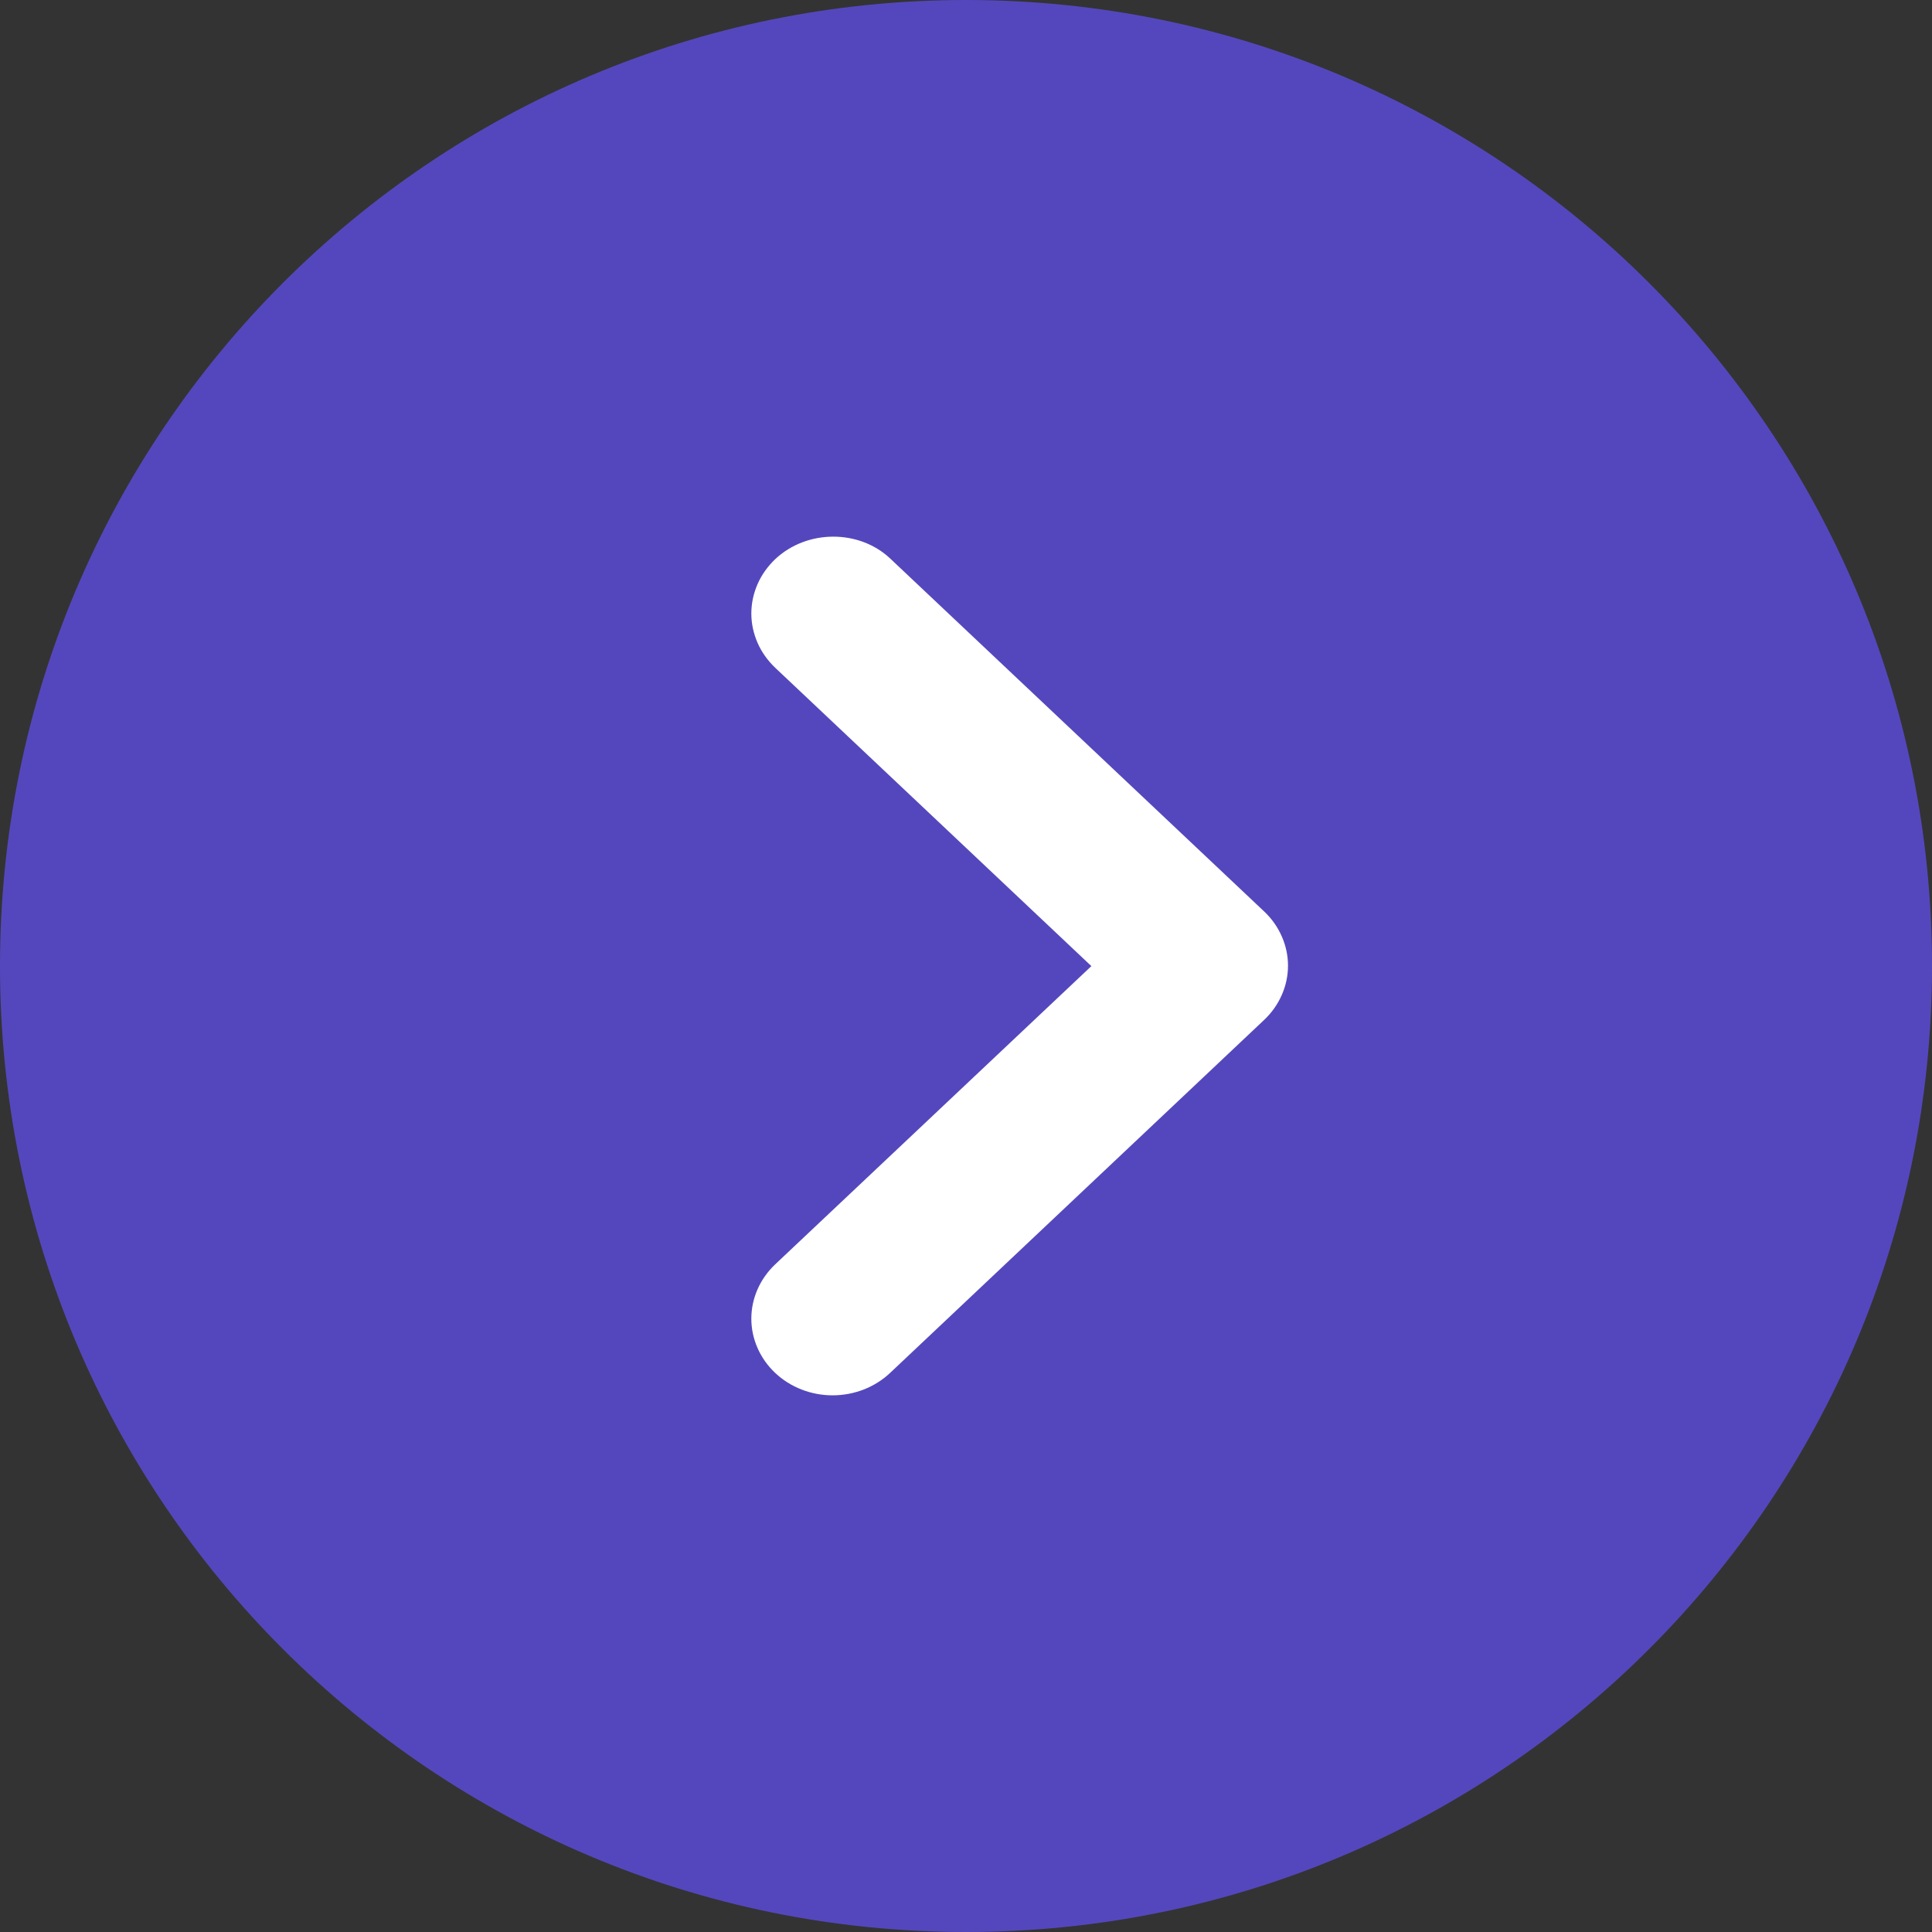 <svg width="18" height="18" viewBox="0 0 18 18" fill="none" xmlns="http://www.w3.org/2000/svg">
<rect x="0" y="0" width="18" height="18" fill="#333333" stroke="none"/>
<path d="M18 9C18 13.971 13.971 18 9 18C4.029 18 0 13.971 0 9C0 4.029 4.029 0 9 0C13.971 0 18 4.029 18 9Z" fill="#5447BD"/>
<path d="M7.222 5.21C7.152 5.277 7.096 5.355 7.058 5.442C7.02 5.529 7 5.622 7 5.716C7 5.809 7.02 5.902 7.058 5.989C7.096 6.076 7.152 6.154 7.222 6.221L10.168 9.001L7.222 11.78C7.08 11.915 7 12.096 7 12.286C7 12.475 7.08 12.657 7.222 12.791C7.364 12.925 7.557 13 7.757 13C7.958 13 8.151 12.925 8.293 12.791L11.778 9.502C11.848 9.436 11.904 9.357 11.942 9.27C11.98 9.184 12 9.091 12 8.997C12 8.903 11.98 8.81 11.942 8.724C11.904 8.637 11.848 8.558 11.778 8.492L8.293 5.203C8.004 4.931 7.518 4.931 7.222 5.21Z" fill="white"/>
</svg>
